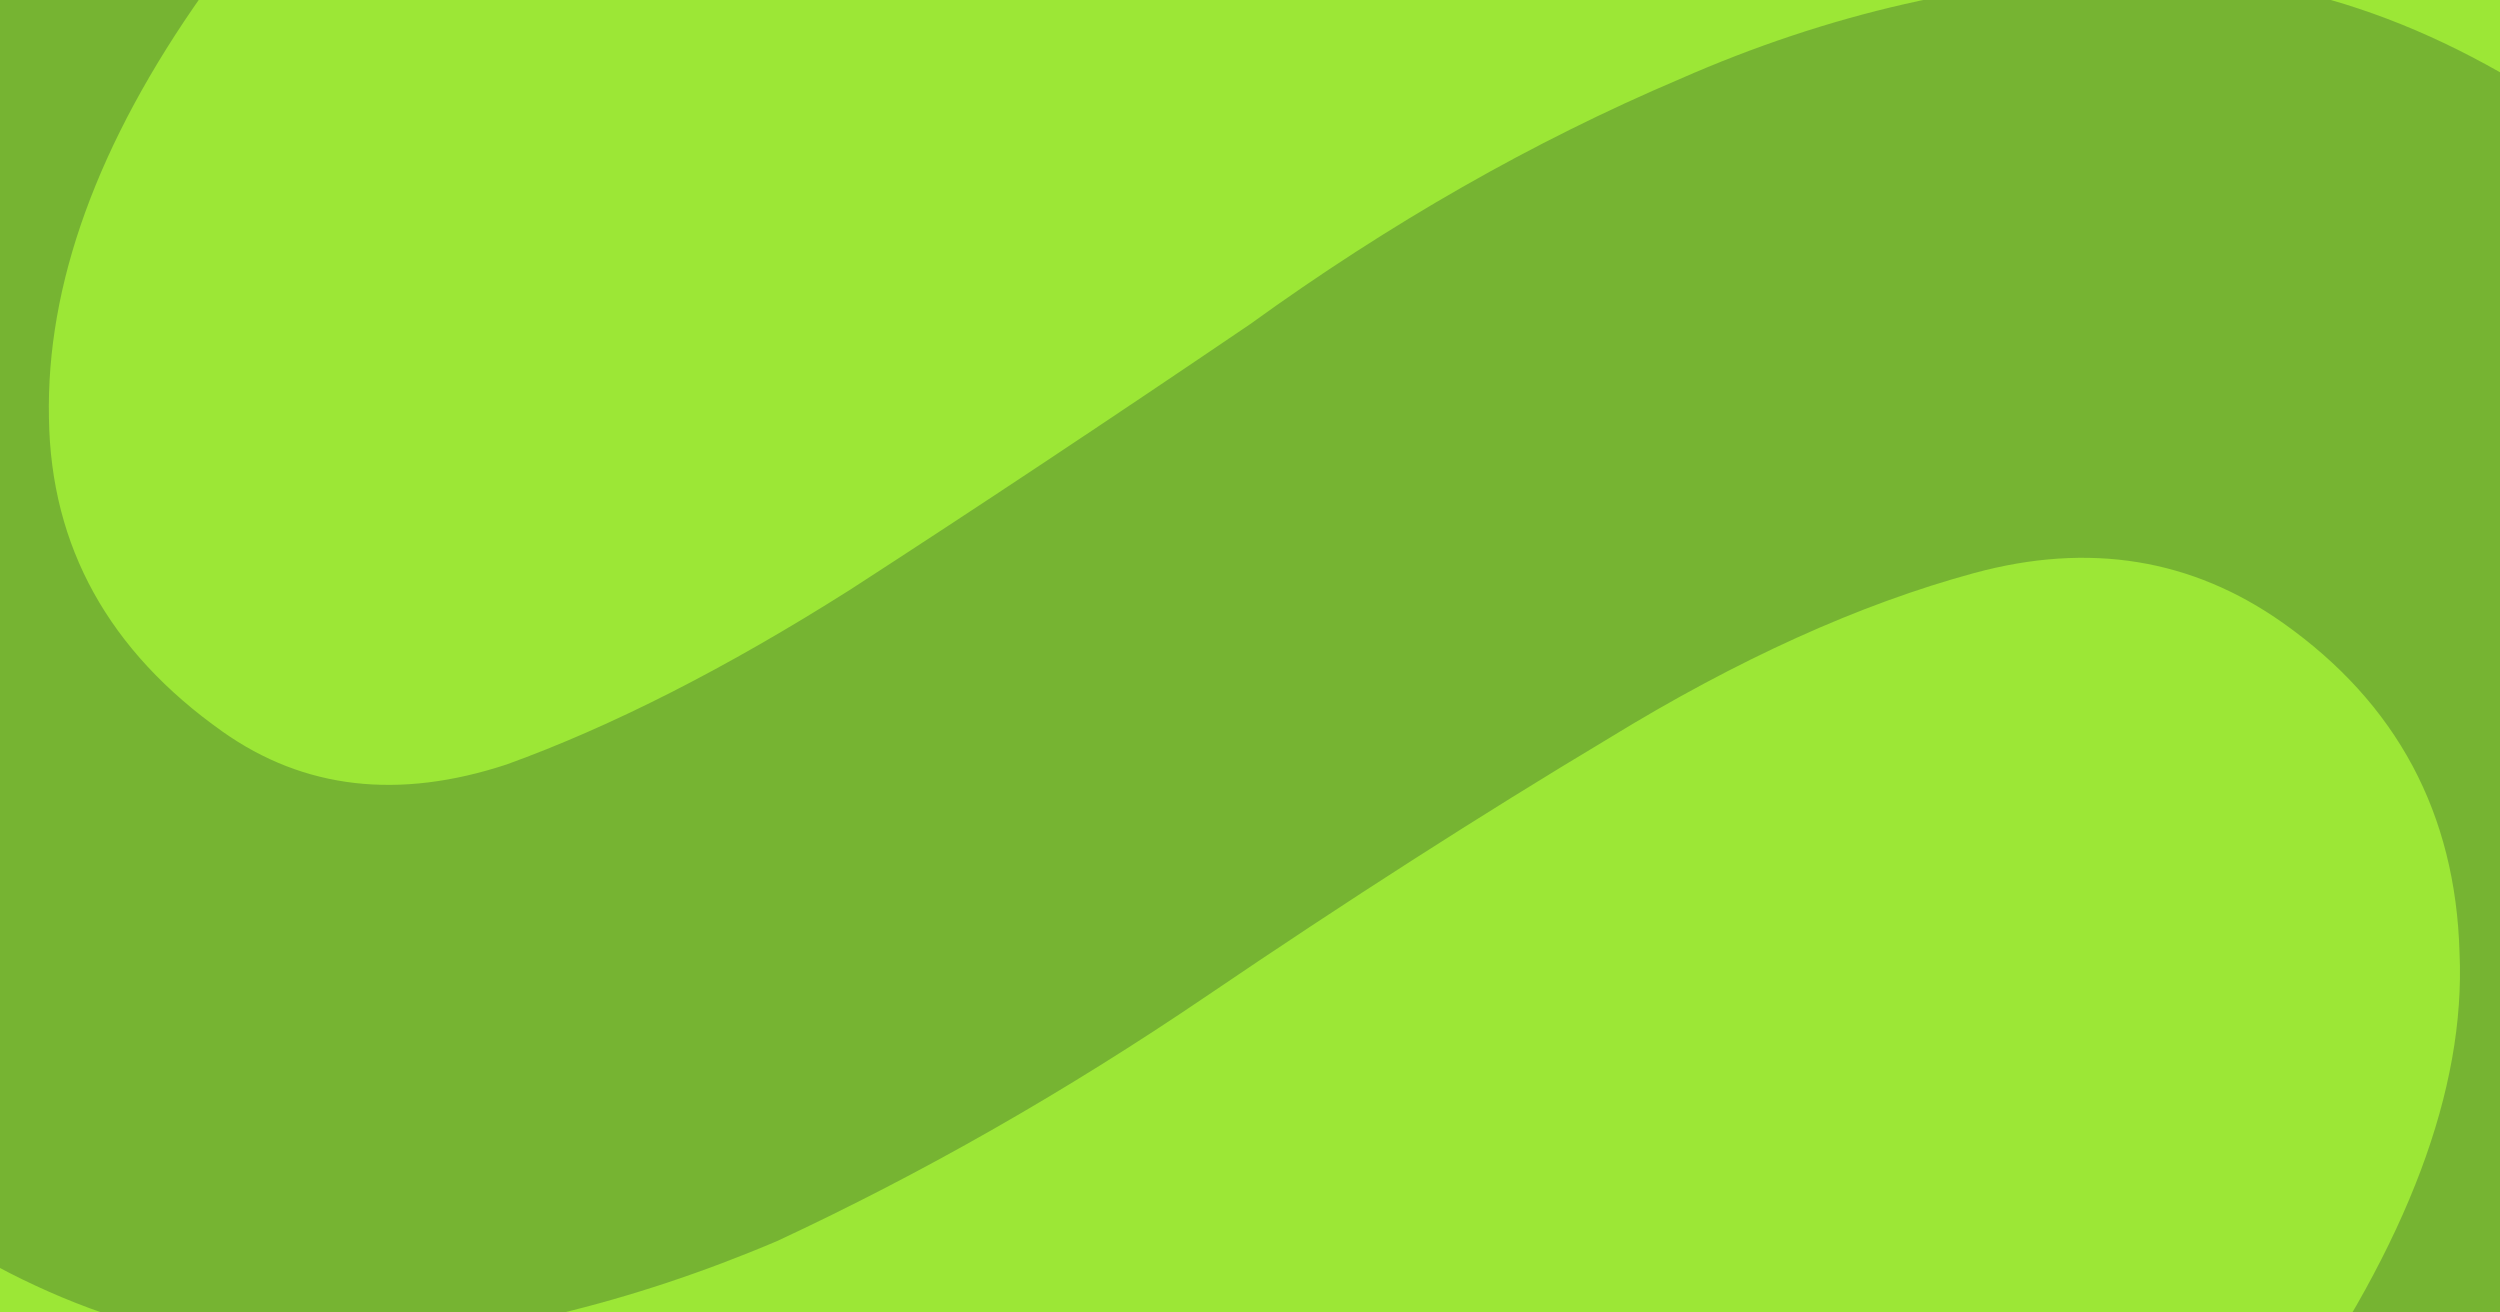 <svg width="2400" height="1260" viewBox="0 0 2400 1260" fill="none" xmlns="http://www.w3.org/2000/svg">
<g clip-path="url(#clip0_346_359)">
<rect width="2400" height="1260" fill="#9CE736"/>
<path opacity="0.25" d="M1436.91 2439.37L1267.63 2003.34C1443.4 1940.3 1612.21 1860.63 1774.05 1764.31C1934.98 1662.66 2075.09 1527.54 2194.38 1358.95C2311.47 1193.49 2367.05 1045.41 2361.15 914.732C2357.45 780.93 2300.98 675.376 2191.72 598.068C2104.32 536.222 2005.56 520.219 1895.44 550.06C1785.32 579.9 1668.19 632.89 1544.04 709.03C1422.11 782.047 1293.55 864.431 1158.36 956.182C1023.17 1047.93 885.703 1126.35 745.952 1191.45C605.289 1251.22 464.29 1284.97 322.955 1292.73C181.62 1300.48 42.278 1255.76 -95.07 1158.58C-294.85 1017.21 -410.13 832.568 -440.912 604.638C-469.485 373.586 -416.081 132.605 -280.699 -118.306L-894.084 -552.331L-665.44 -875.463L-56.737 -444.751C78.164 -602.297 220.82 -714.532 371.232 -781.454C520.732 -853.707 675.442 -903.533 835.362 -930.931L937.939 -499.93C859.804 -475.57 787.455 -449.457 720.894 -421.592C651.211 -395.936 586.666 -364.301 527.26 -326.688C467.854 -289.075 410.921 -245.026 356.461 -194.543C302.002 -144.059 248.262 -81.352 195.243 -6.423C93.623 137.191 44.206 273.233 46.99 401.704C48.862 524.844 104.425 625.068 213.68 702.375C291.719 757.595 382.676 768.075 486.553 733.818C587.308 697.351 697.091 641.505 815.903 566.278C936.924 487.93 1065.03 402.88 1200.22 311.13C1334.49 214.049 1471.96 135.626 1612.63 75.861C1755.5 12.974 1900.72 -20.137 2048.3 -23.472C2192.76 -29.016 2336.78 19.014 2480.37 120.618C2683.27 264.189 2801.48 457.936 2835 701.858C2865.4 943.572 2806.74 1201.92 2659.01 1476.89L3347.32 1963.93L3118.67 2287.06L2439.73 1806.65C2304.83 1964.19 2148.27 2099.39 1970.06 2212.23C1788.72 2322.86 1611 2398.57 1436.91 2439.37Z" fill="#051C28"/>
</g>
<defs>
<clipPath id="clip0_346_359">
<rect width="2400" height="1260" fill="white"/>
</clipPath>
</defs>
</svg>
